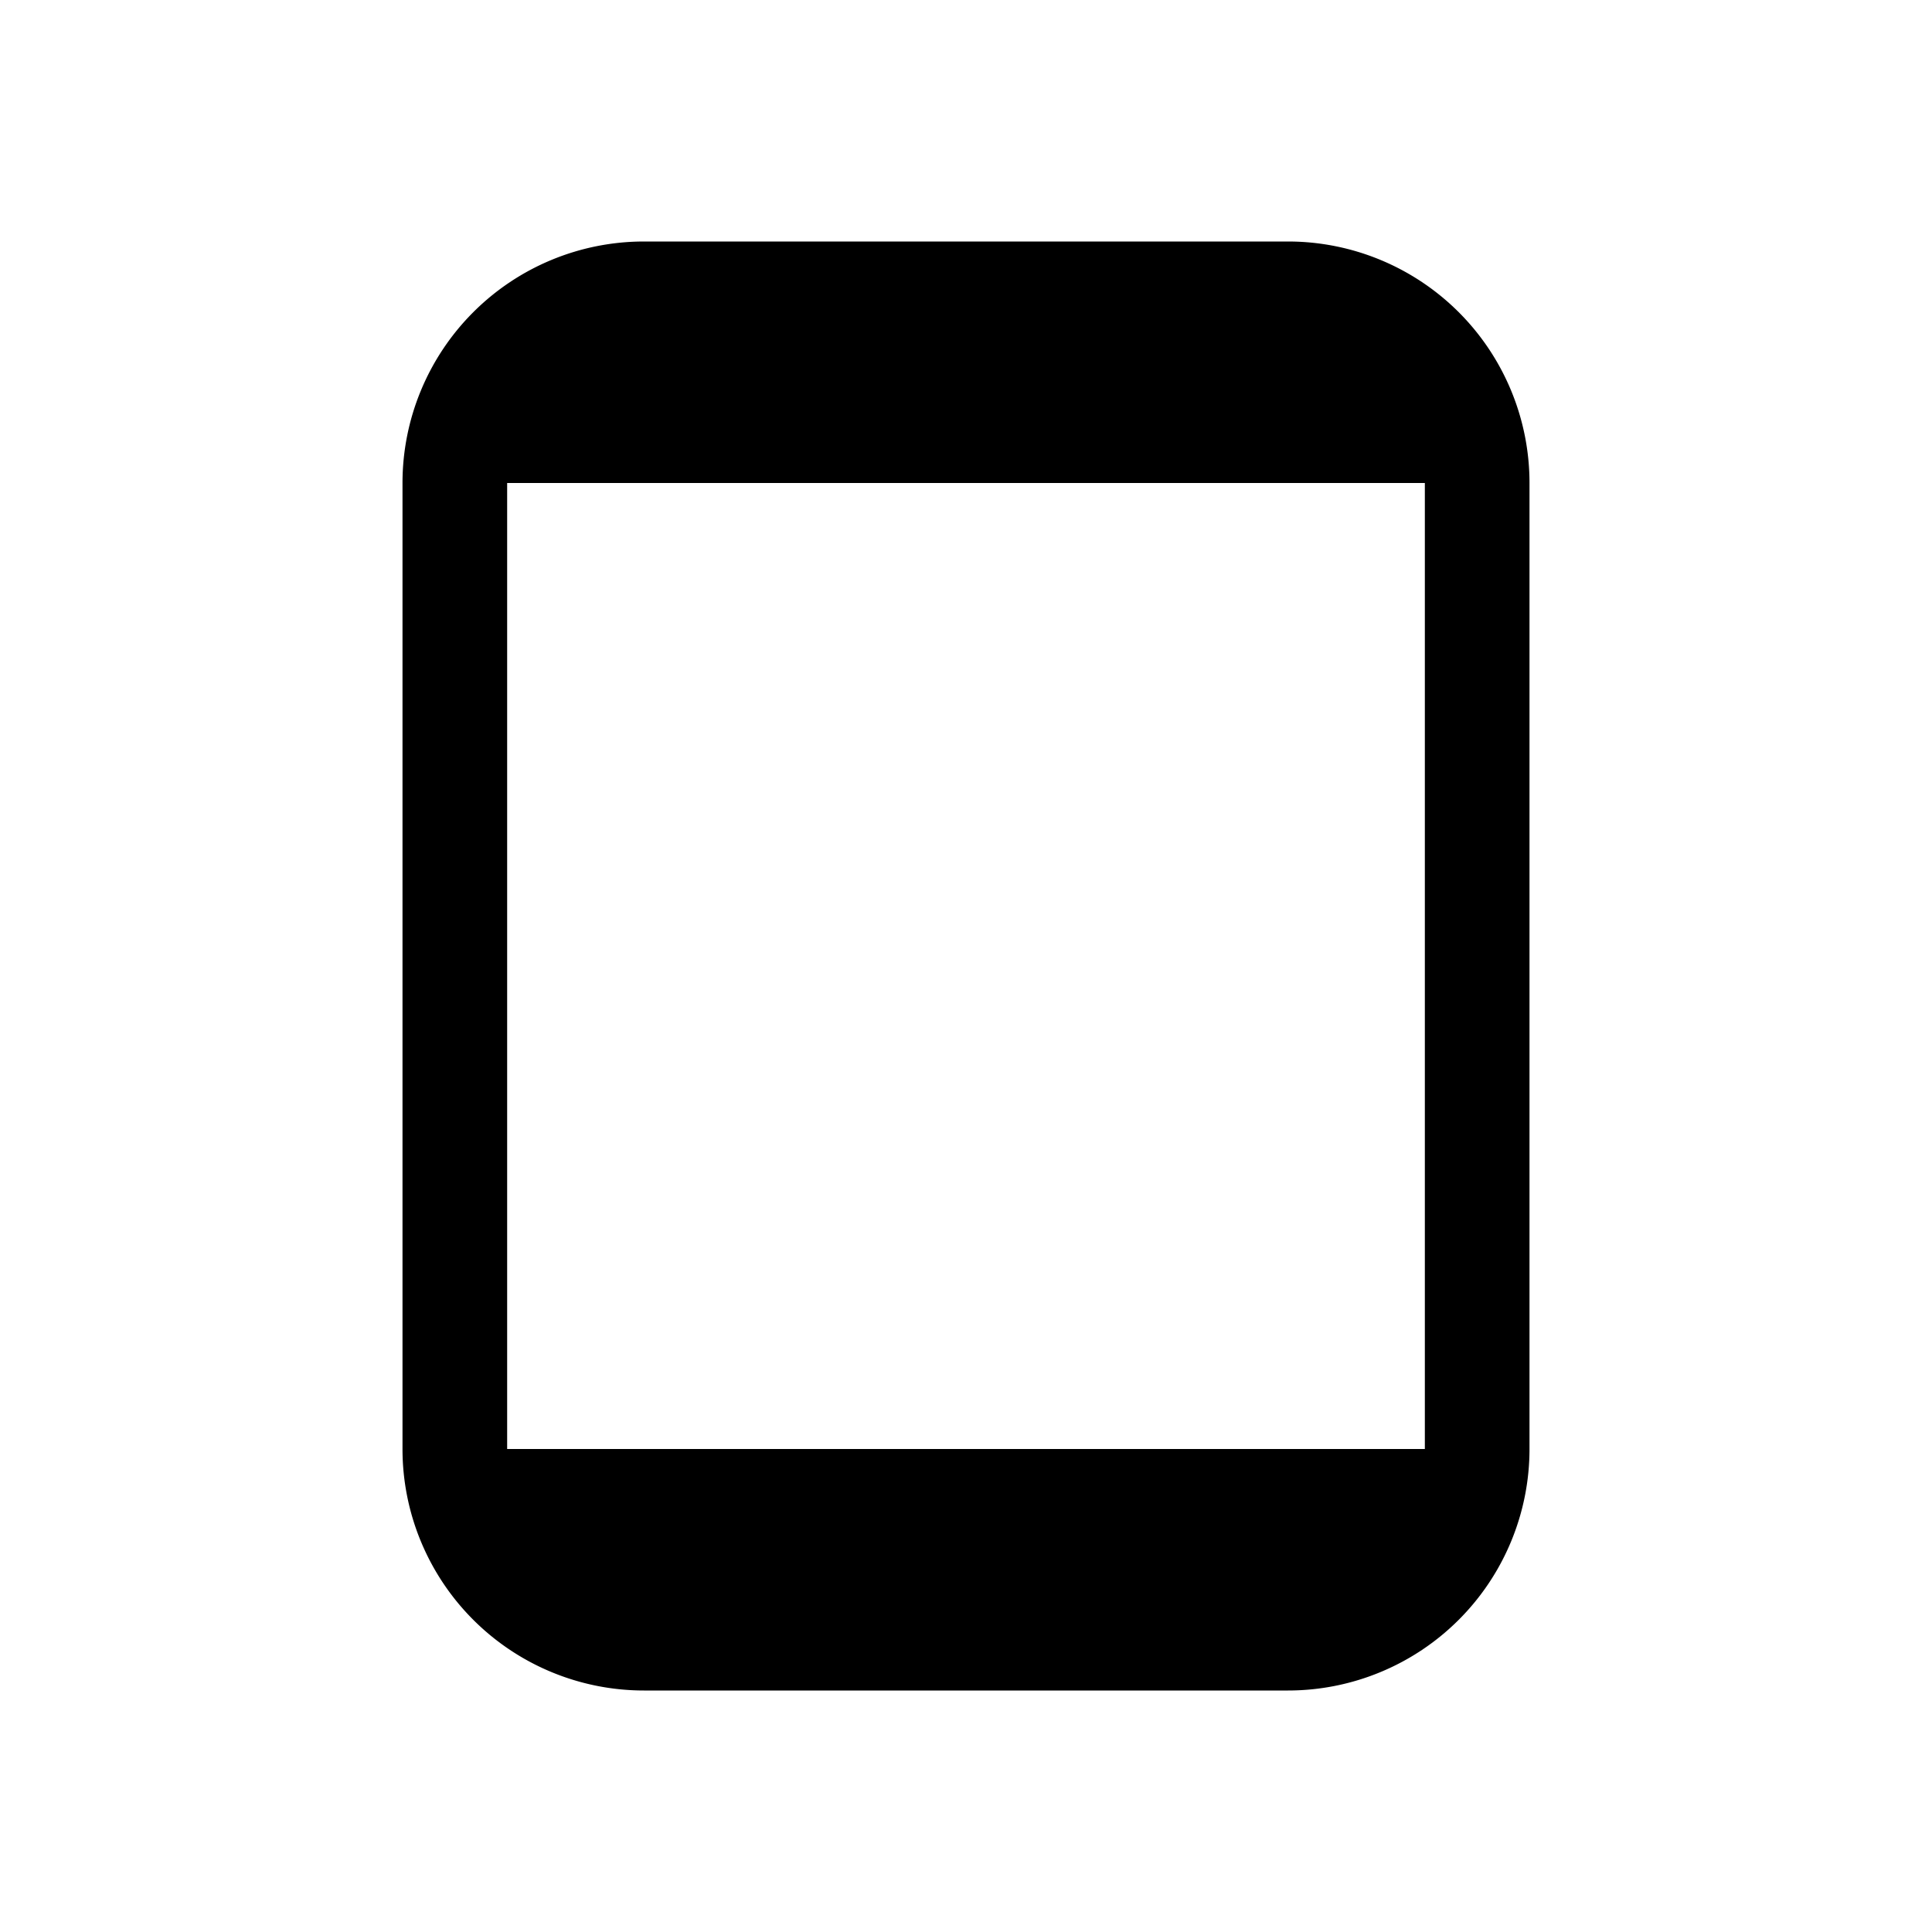 <svg viewBox="0 0 24 24" xmlns="http://www.w3.org/2000/svg"><path fill-rule="evenodd" clip-rule="evenodd" d="M8 21h8a3 3 0 003-3V6a3 3 0 00-3-3H8a3 3 0 00-3 3v12a3 3 0 003 3zm9.7-3V6H6.3v12h11.4z"/></svg>